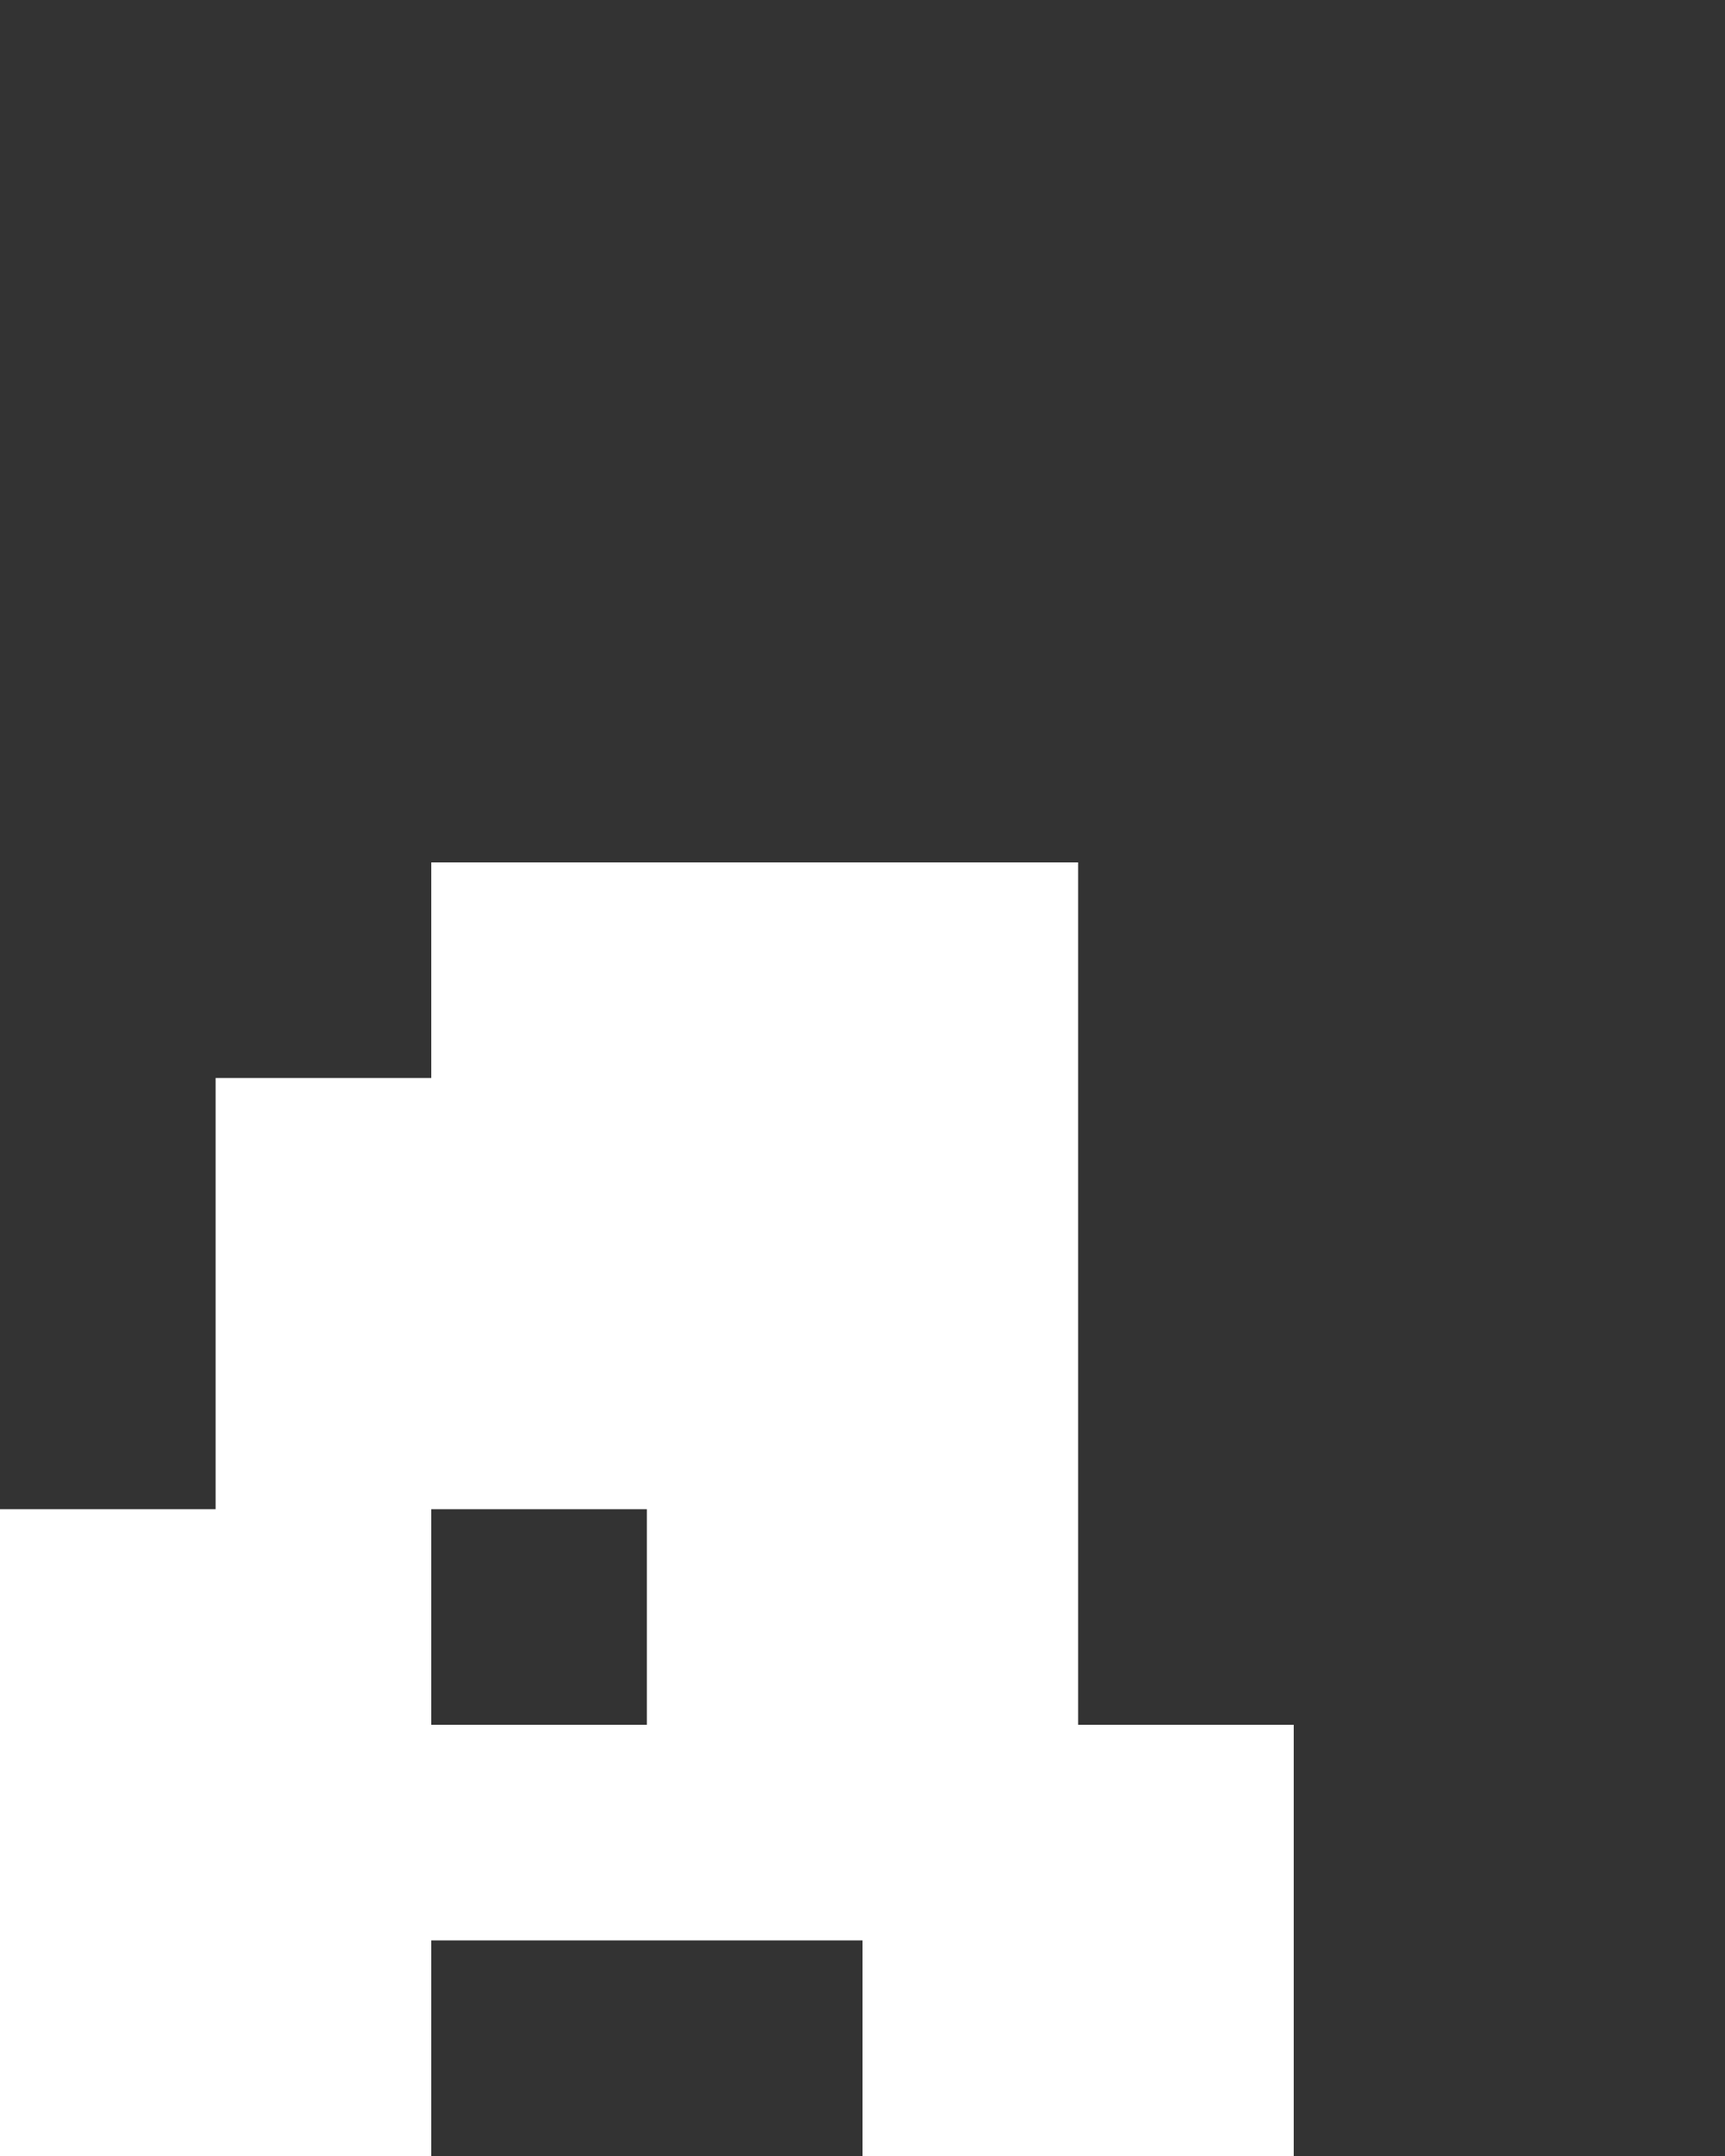 <svg xmlns="http://www.w3.org/2000/svg" width="8" height="10" fill="none" viewBox="0 0 8 10">
  <rect x="0" y="0" width="8" height="10" fill="#333333" stroke="none"/>
  <path fill="#fff" d="M6 10H4V8h2v2Zm-4 0H0V7h2v3Zm3-2H3V4h2v4ZM4 9H2V8h2v1ZM3 7H1V5h2v2Zm0-2H2V4h1v1Z"/>
</svg>
